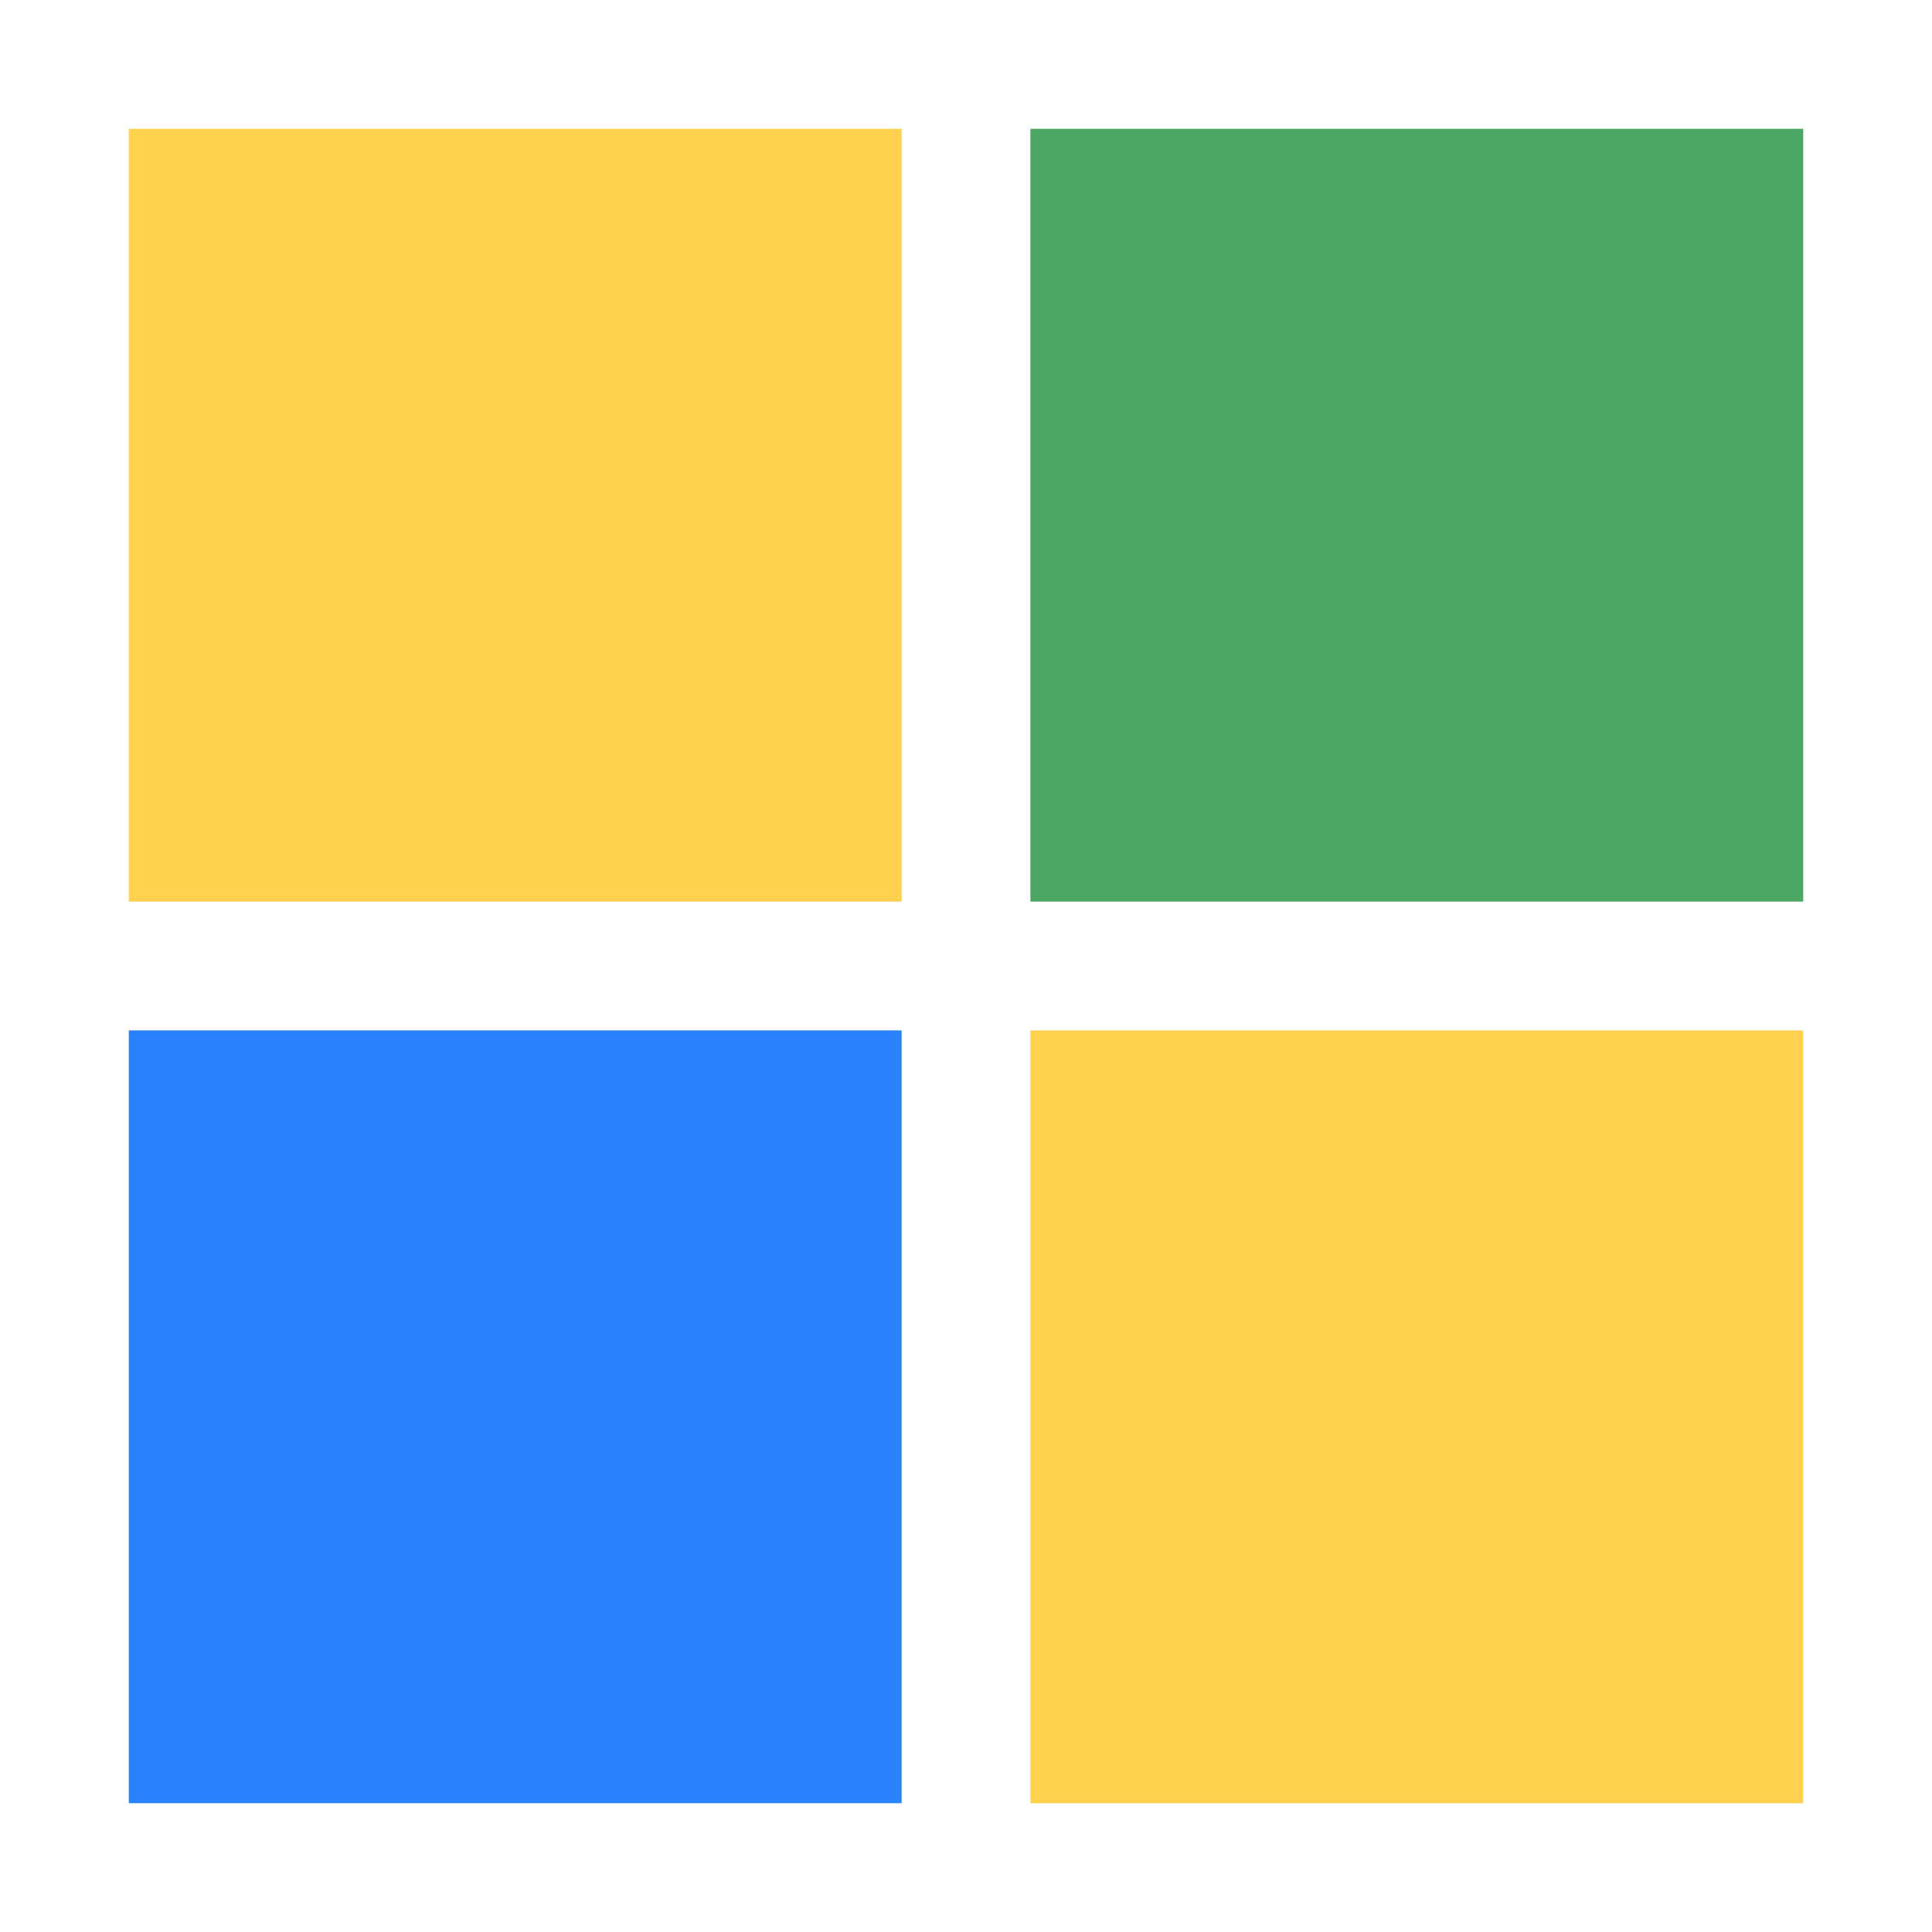 <?xml version="1.0" encoding="utf-8"?>
<svg xmlns="http://www.w3.org/2000/svg" xmlns:xlink="http://www.w3.org/1999/xlink" style="margin: auto; background: none; display: block; shape-rendering: auto;" width="90px" height="90px" viewBox="0 0 100 100" preserveAspectRatio="xMidYMid">
<g transform="translate(26.667,26.667)">
  <rect x="-20" y="-20" width="40" height="40" fill="#ffd14f">
    <animateTransform attributeName="transform" type="scale" repeatCount="indefinite" dur="4.545s" keyTimes="0;1" values="1.15;1" begin="-1.364s"></animateTransform>
  </rect>
</g>
<g transform="translate(73.333,26.667)">
  <rect x="-20" y="-20" width="40" height="40" fill="#4ba761">
    <animateTransform attributeName="transform" type="scale" repeatCount="indefinite" dur="4.545s" keyTimes="0;1" values="1.15;1" begin="-0.909s"></animateTransform>
  </rect>
</g>
<g transform="translate(26.667,73.333)">
  <rect x="-20" y="-20" width="40" height="40" fill="#2882fb">
    <animateTransform attributeName="transform" type="scale" repeatCount="indefinite" dur="4.545s" keyTimes="0;1" values="1.15;1" begin="0s"></animateTransform>
  </rect>
</g>
<g transform="translate(73.333,73.333)">
  <rect x="-20" y="-20" width="40" height="40" fill="#ffd14f">
    <animateTransform attributeName="transform" type="scale" repeatCount="indefinite" dur="4.545s" keyTimes="0;1" values="1.15;1" begin="-0.455s"></animateTransform>
  </rect>
</g>
<!-- [ldio] generated by https://loading.io/ --></svg>